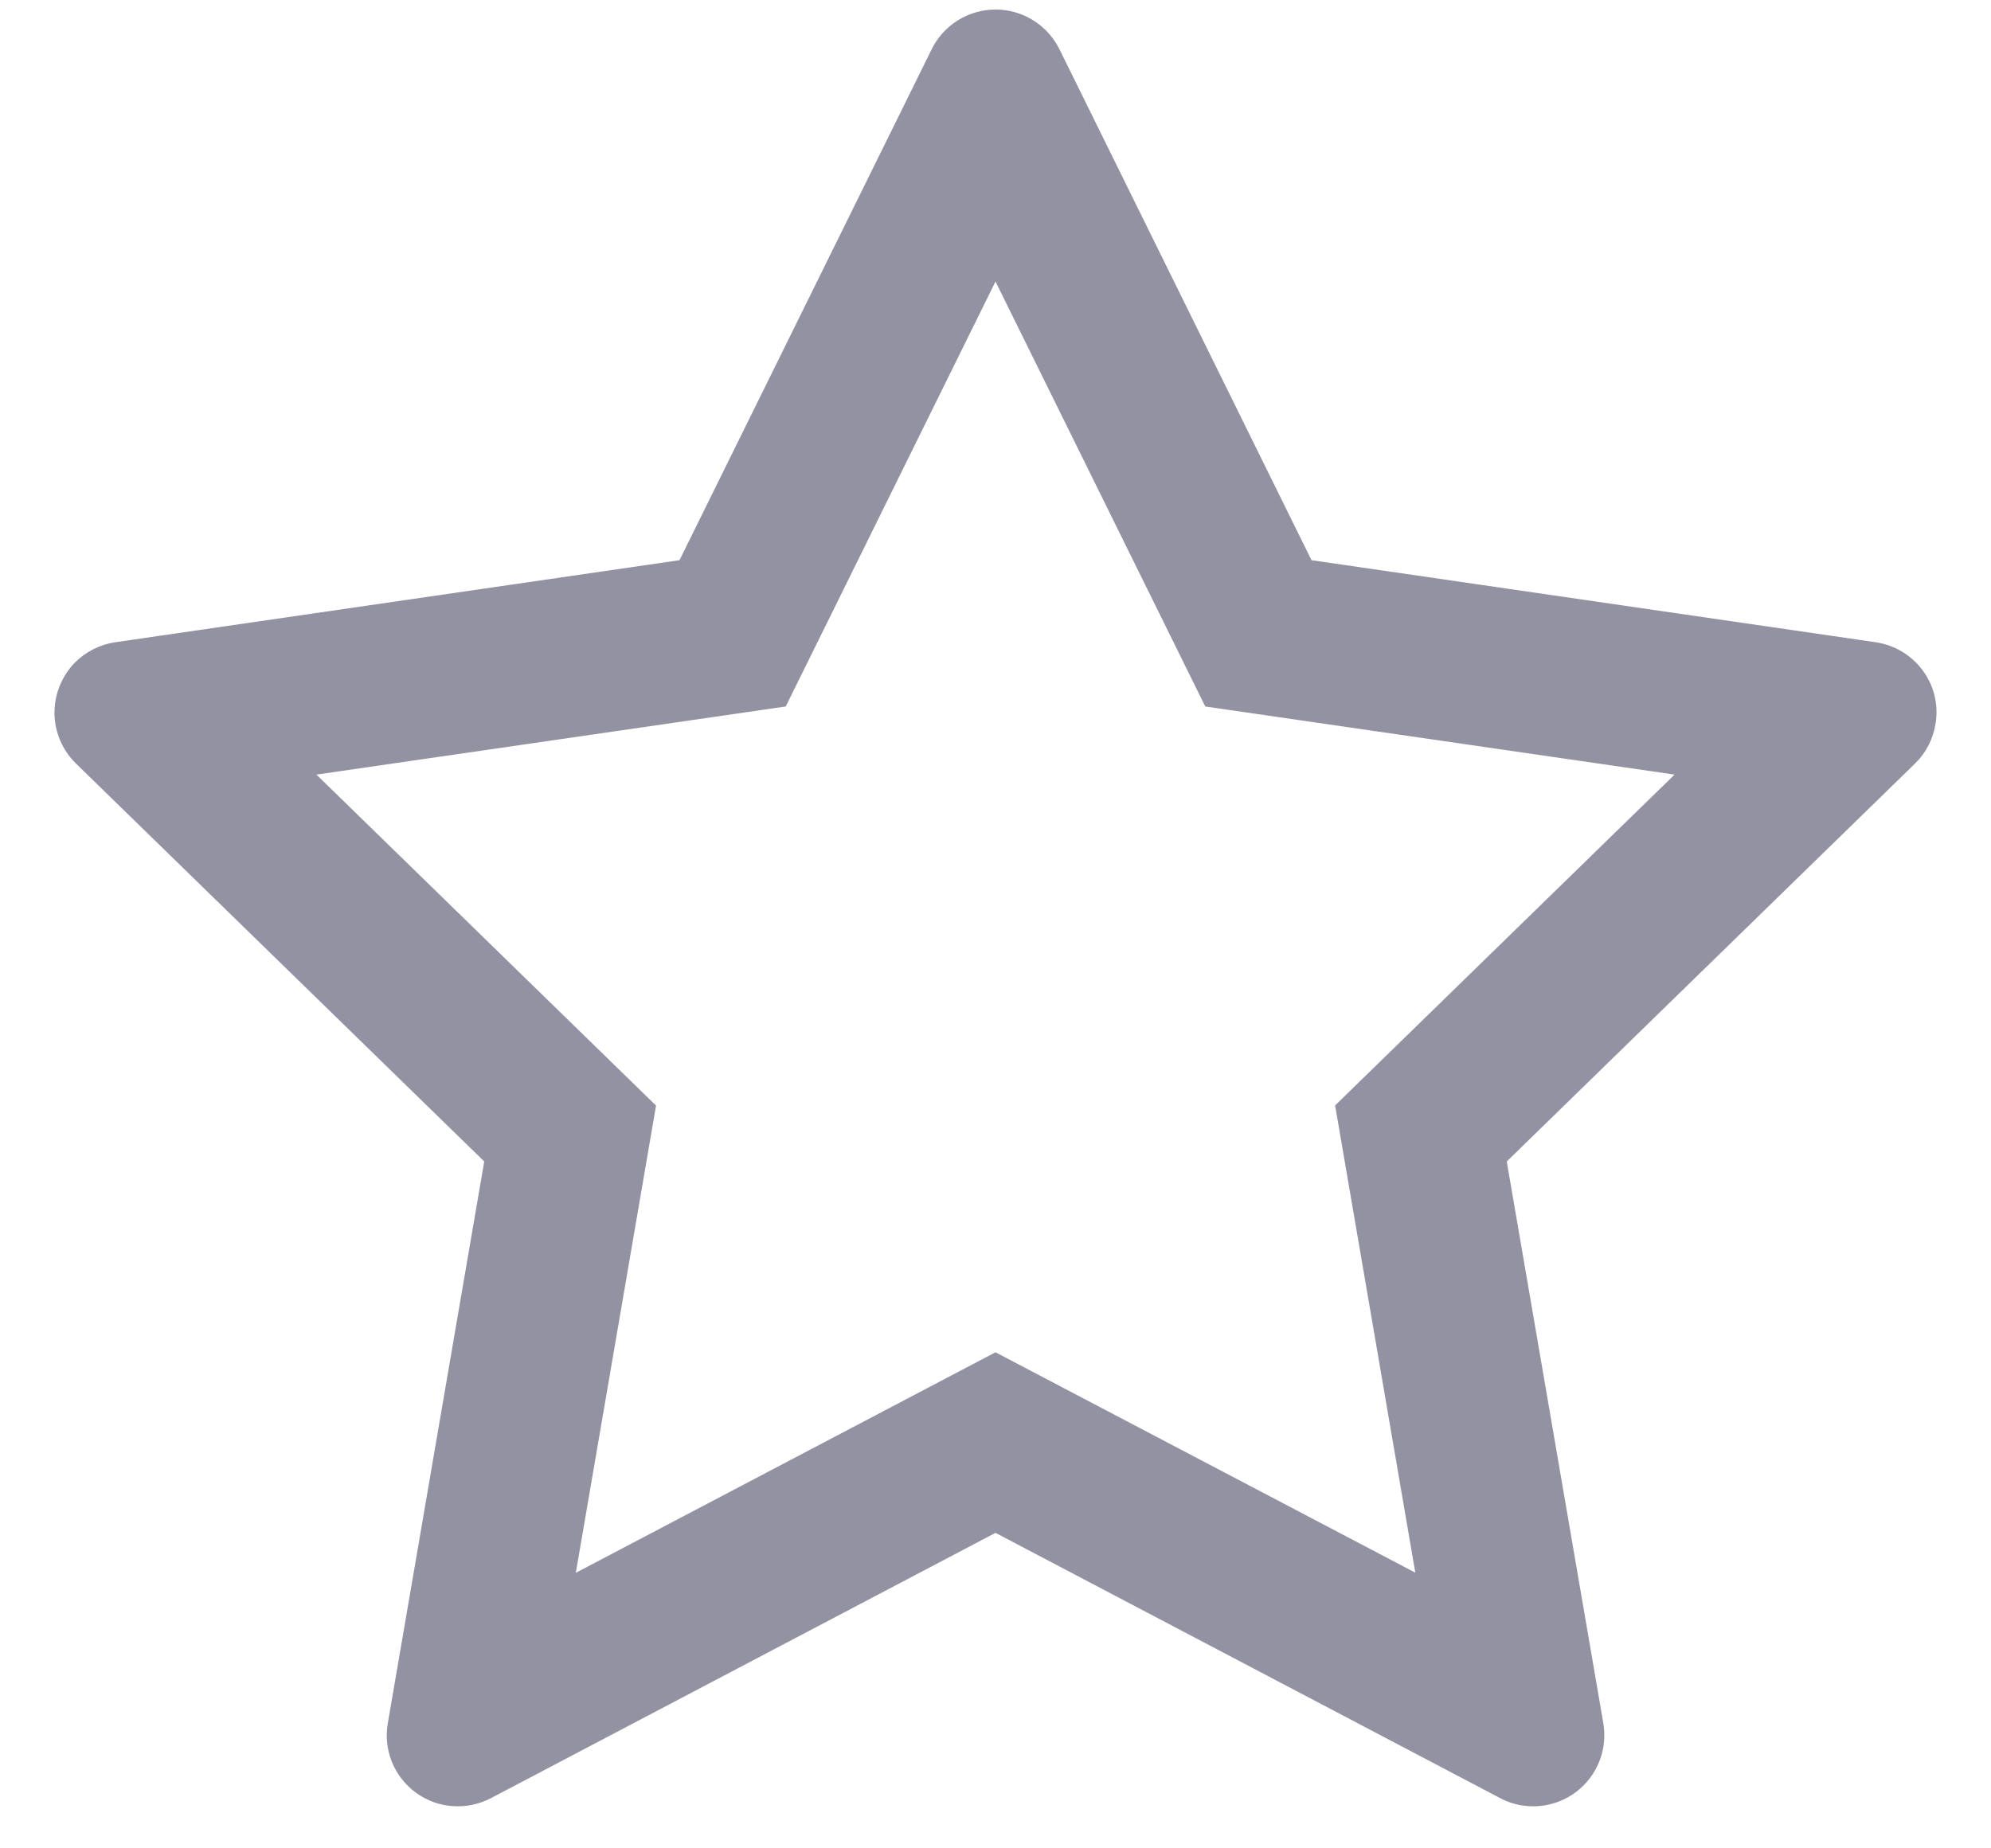 <svg
  width="14"
  height="13"
  viewBox="0 0 14 13"
  fill="none"
  xmlns="http://www.w3.org/2000/svg"
>
  <path
    d="M13.189 4.517L9.222 3.94L7.449 0.345C7.4 0.247 7.32 0.167 7.222 0.119C6.975 -0.003 6.675 0.098 6.552 0.345L4.778 3.94L0.811 4.517C0.702 4.533 0.602 4.584 0.525 4.662C0.433 4.757 0.382 4.885 0.383 5.018C0.385 5.151 0.439 5.277 0.534 5.37L3.405 8.169L2.727 12.12C2.711 12.212 2.721 12.307 2.756 12.393C2.791 12.479 2.85 12.554 2.925 12.609C3.001 12.664 3.09 12.697 3.183 12.703C3.276 12.71 3.369 12.69 3.452 12.647L7 10.781L10.549 12.647C10.645 12.698 10.758 12.716 10.866 12.697C11.138 12.65 11.32 12.392 11.274 12.12L10.595 8.169L13.466 5.37C13.544 5.294 13.595 5.194 13.611 5.084C13.653 4.811 13.463 4.558 13.189 4.517ZM9.388 7.775L9.952 11.061L7 9.511L4.049 11.062L4.613 7.776L2.225 5.448L5.525 4.969L7 1.98L8.475 4.969L11.775 5.448L9.388 7.775Z"
    fill="#9292A2"
  />
</svg>
